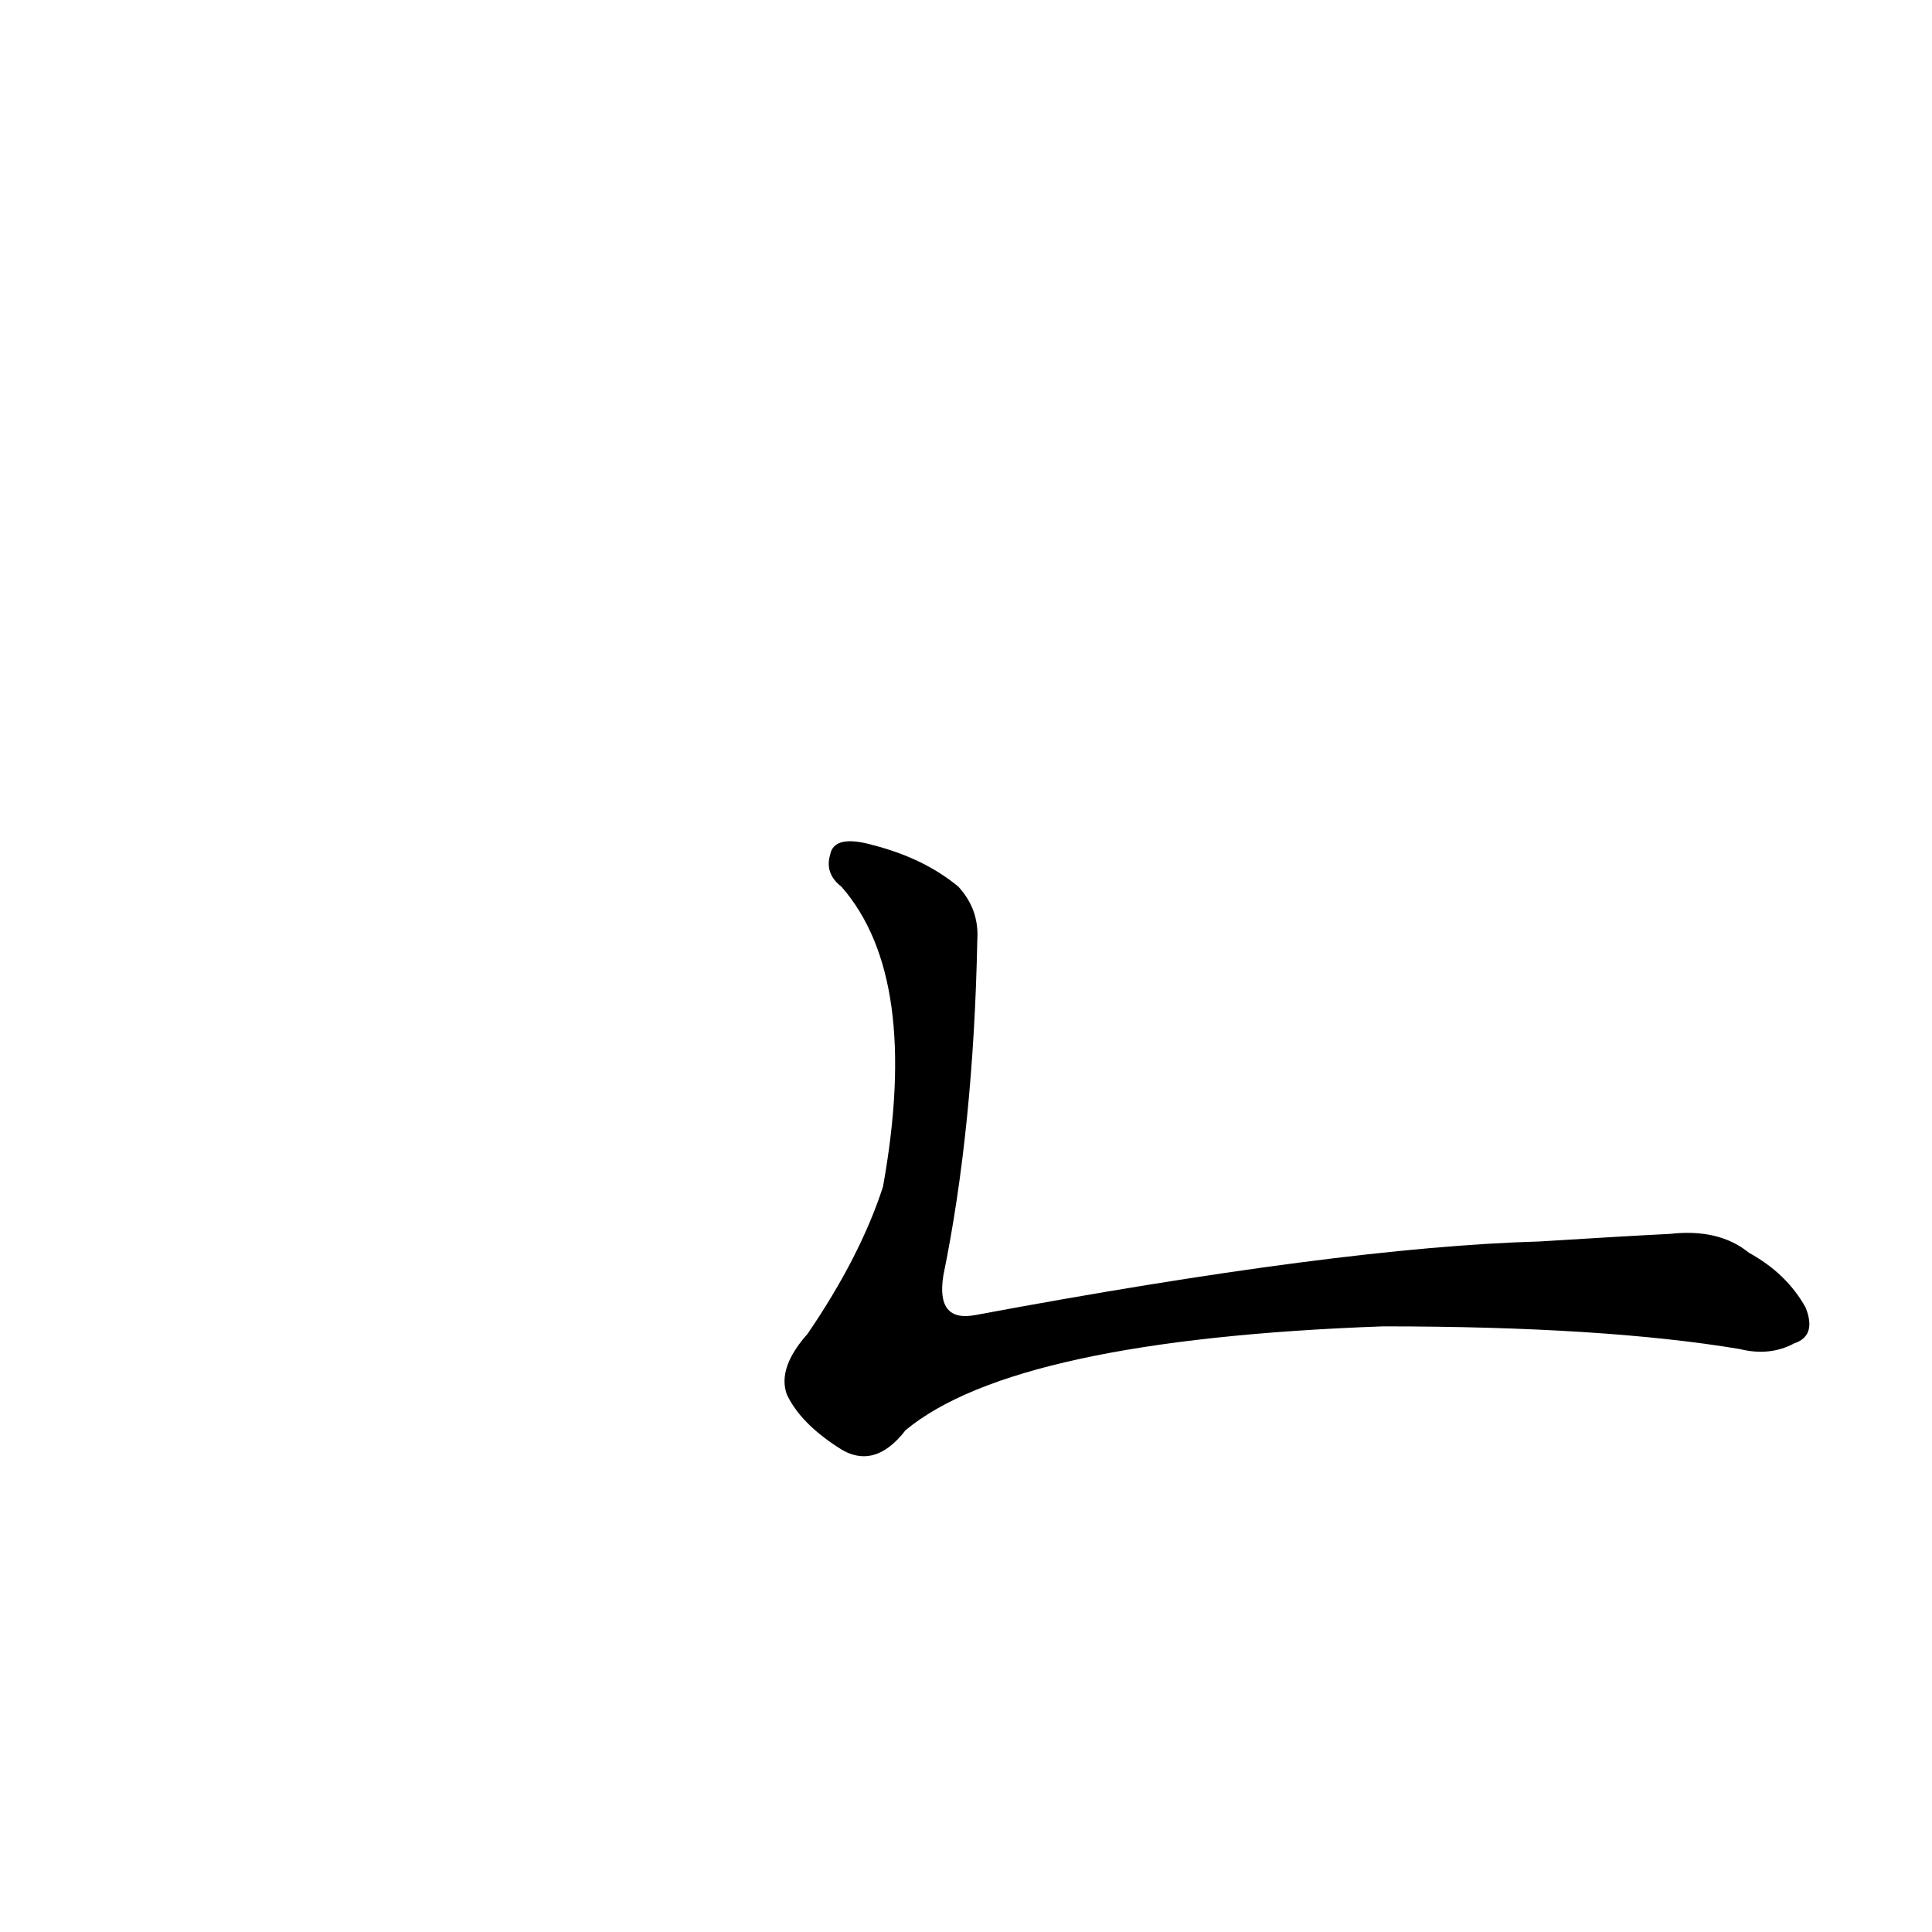 <?xml version='1.0' encoding='utf-8'?>
<svg xmlns="http://www.w3.org/2000/svg" version="1.1" viewBox="0 0 1024 1024"><g transform="scale(1, -1) translate(0, -900)"><path d="M 518 402 Q 519 418 508 430 Q 490 445 463 452 Q 442 458 440 447 Q 437 437 446 430 Q 488 382 468 271 Q 456 234 428 193 Q 412 175 417 161 Q 424 146 444 133 Q 463 120 480 142 Q 538 190 733 197 Q 850 197 922 185 Q 938 181 951 188 Q 963 192 957 207 Q 947 225 927 236 Q 911 249 885 246 Q 864 245 816 242 Q 710 239 517 203 Q 496 199 500 224 Q 516 302 518 402 Z" fill="black" /></g></svg>